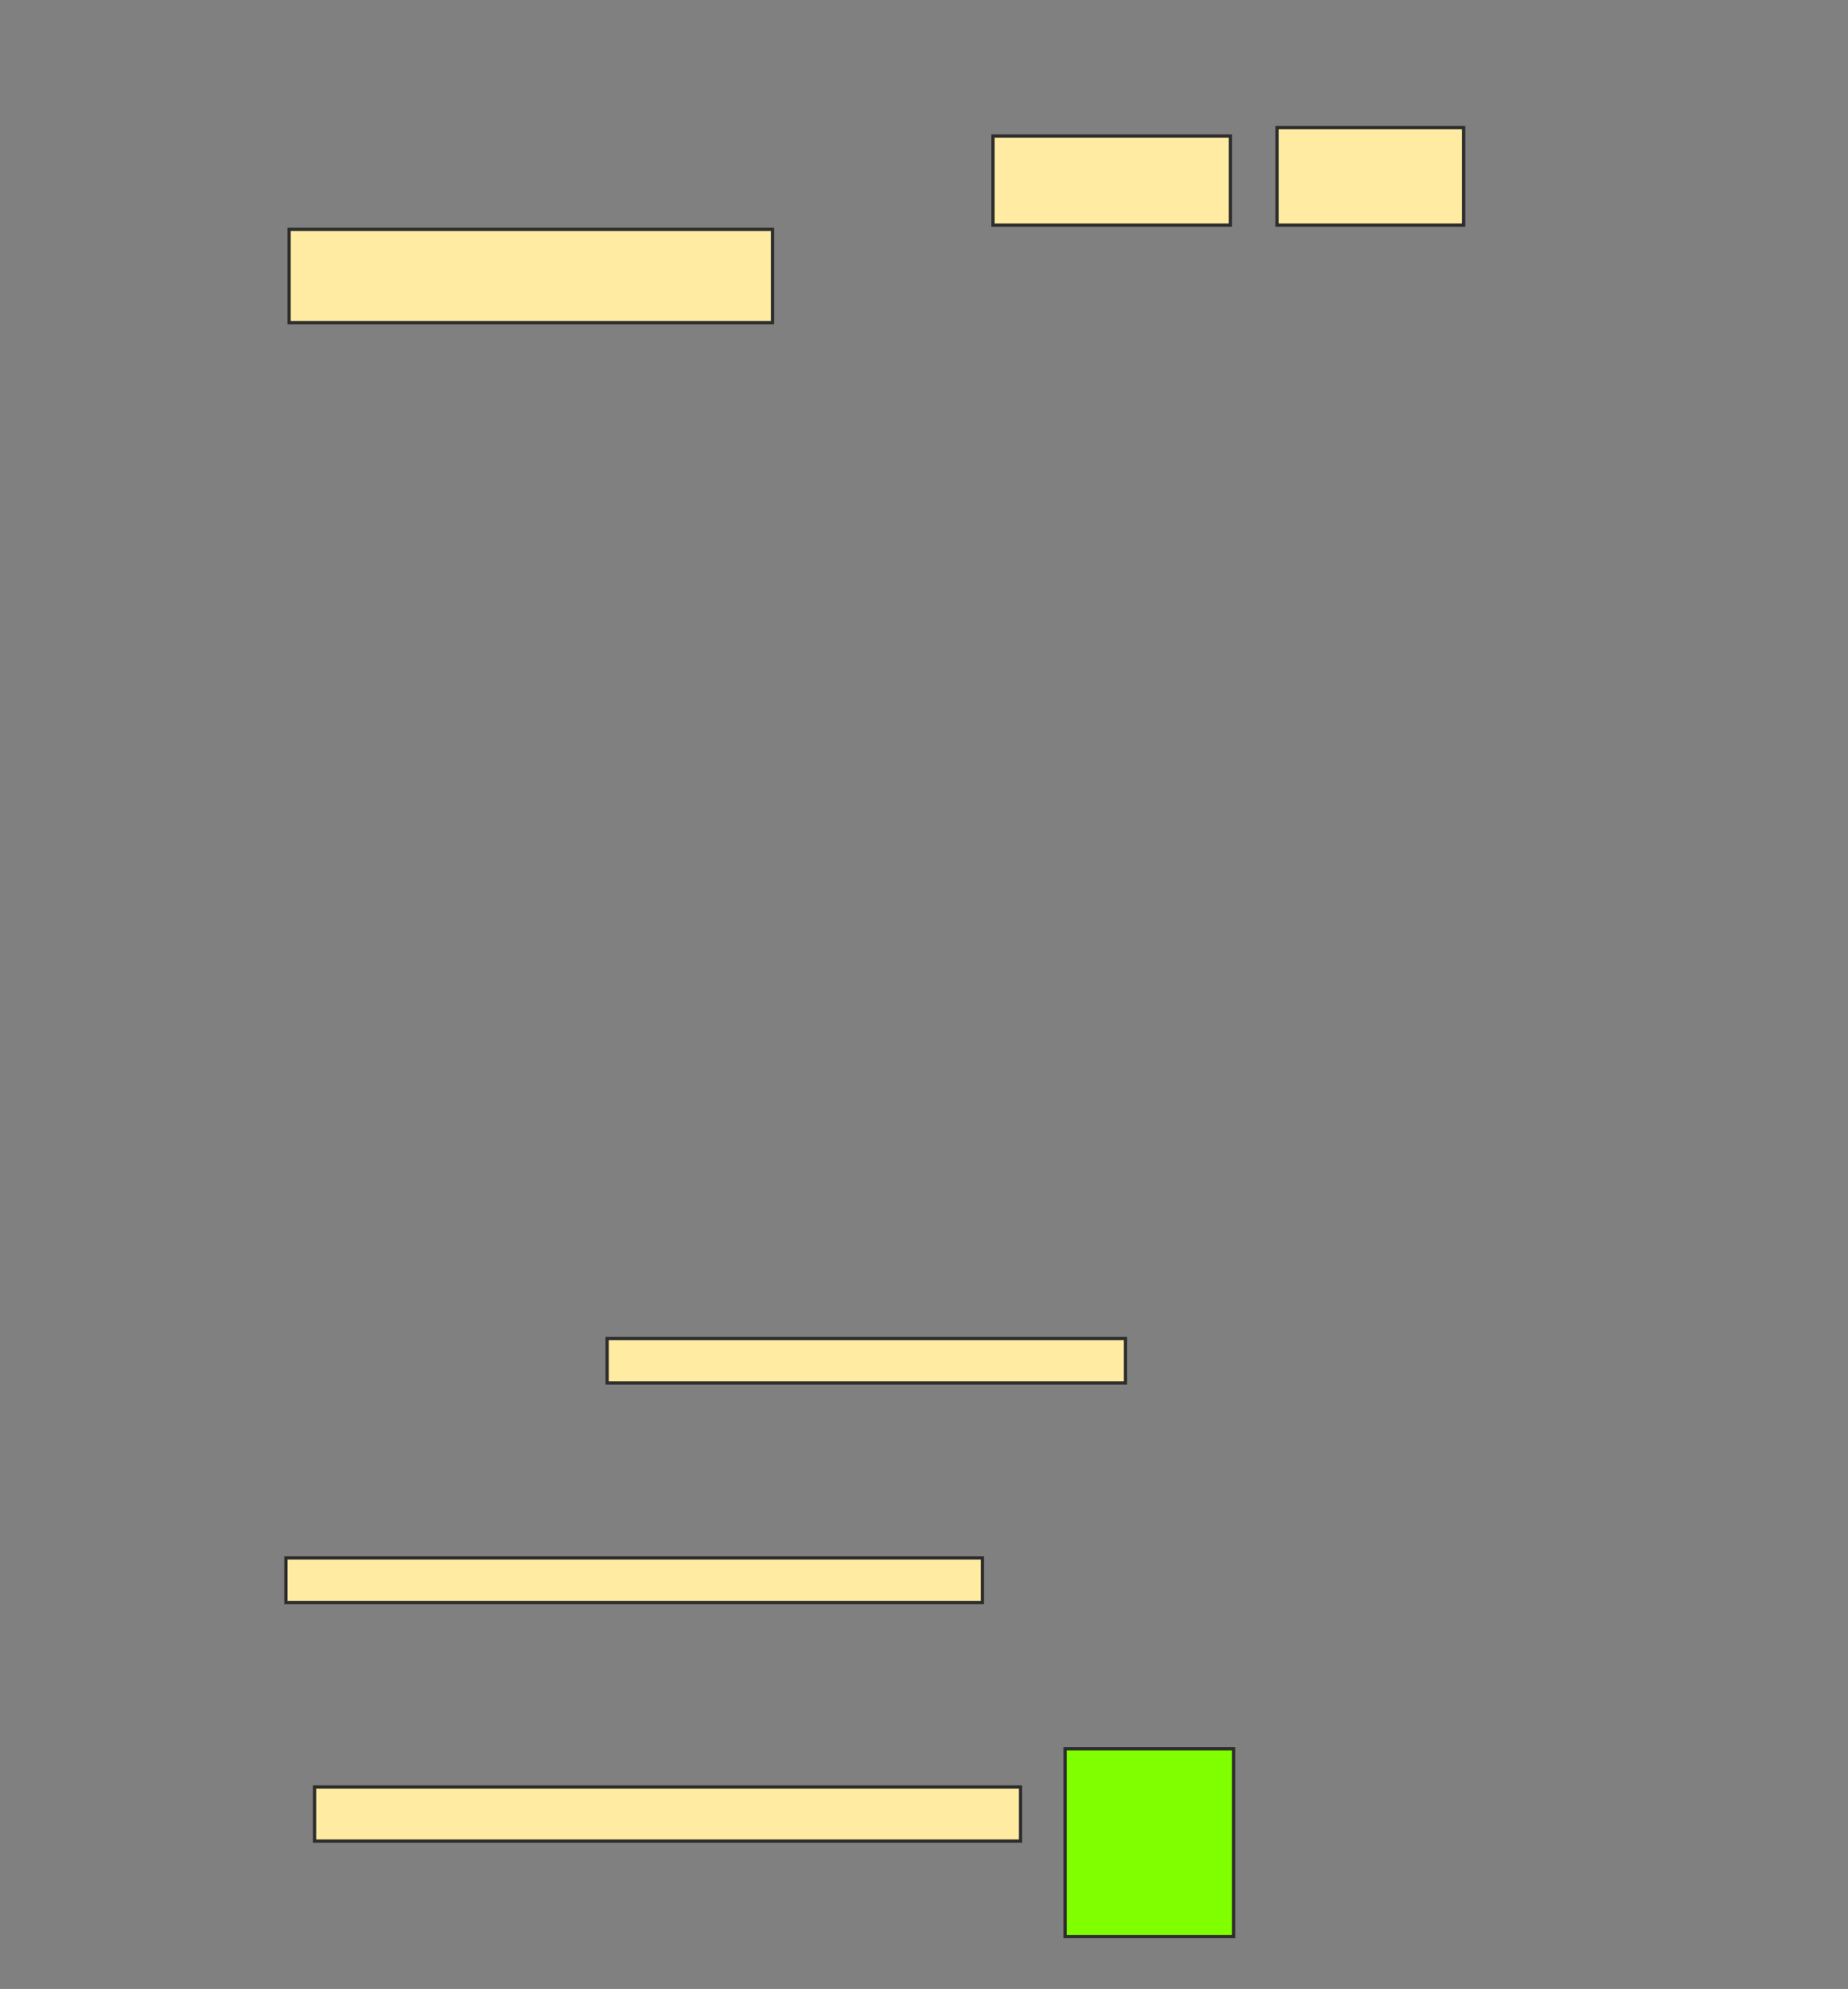 <svg height="609" width="566" xmlns="http://www.w3.org/2000/svg">
 <rect width="100%" height="100%" fill="#808080" stroke="none"/>
 <!-- Created with Image Occlusion Enhanced -->
 <g>
  <title>Labels</title>
 </g>
 <g>
  <title>Masks</title>
  <rect fill="#FFEBA2" height="28.571" id="282c1f8c2599472db5c7310a826da0f1-oa-1" stroke="#2D2D2D" width="148.052" x="88.545" y="70.221"/>
  <rect fill="#FFEBA2" height="27.273" id="282c1f8c2599472db5c7310a826da0f1-oa-2" stroke="#2D2D2D" width="72.727" x="304.13" y="41.649"/>
  <rect fill="#FFEBA2" height="29.87" id="282c1f8c2599472db5c7310a826da0f1-oa-3" stroke="#2D2D2D" stroke-dasharray="null" stroke-linecap="null" stroke-linejoin="null" width="57.143" x="391.143" y="39.052"/>
  <rect fill="#FFEBA2" height="13.636" id="282c1f8c2599472db5c7310a826da0f1-oa-4" stroke="#2D2D2D" stroke-dasharray="null" stroke-linecap="null" stroke-linejoin="null" width="213.312" x="87.571" y="477.039"/>
  <rect fill="#FFEBA2" height="13.636" id="282c1f8c2599472db5c7310a826da0f1-oa-5" stroke="#2D2D2D" stroke-dasharray="null" stroke-linecap="null" stroke-linejoin="null" width="158.766" x="185.948" y="409.831"/>
  <rect fill="#FFEBA2" height="16.558" id="282c1f8c2599472db5c7310a826da0f1-oa-6" stroke="#2D2D2D" stroke-dasharray="null" stroke-linecap="null" stroke-linejoin="null" width="216.234" x="96.338" y="547.169"/>
  <rect fill="#7fff00" height="57.468" id="282c1f8c2599472db5c7310a826da0f1-oa-7" stroke="#2D2D2D" stroke-dasharray="null" stroke-linecap="null" stroke-linejoin="null" width="51.623" x="326.208" y="535.481"/>
 </g>
</svg>